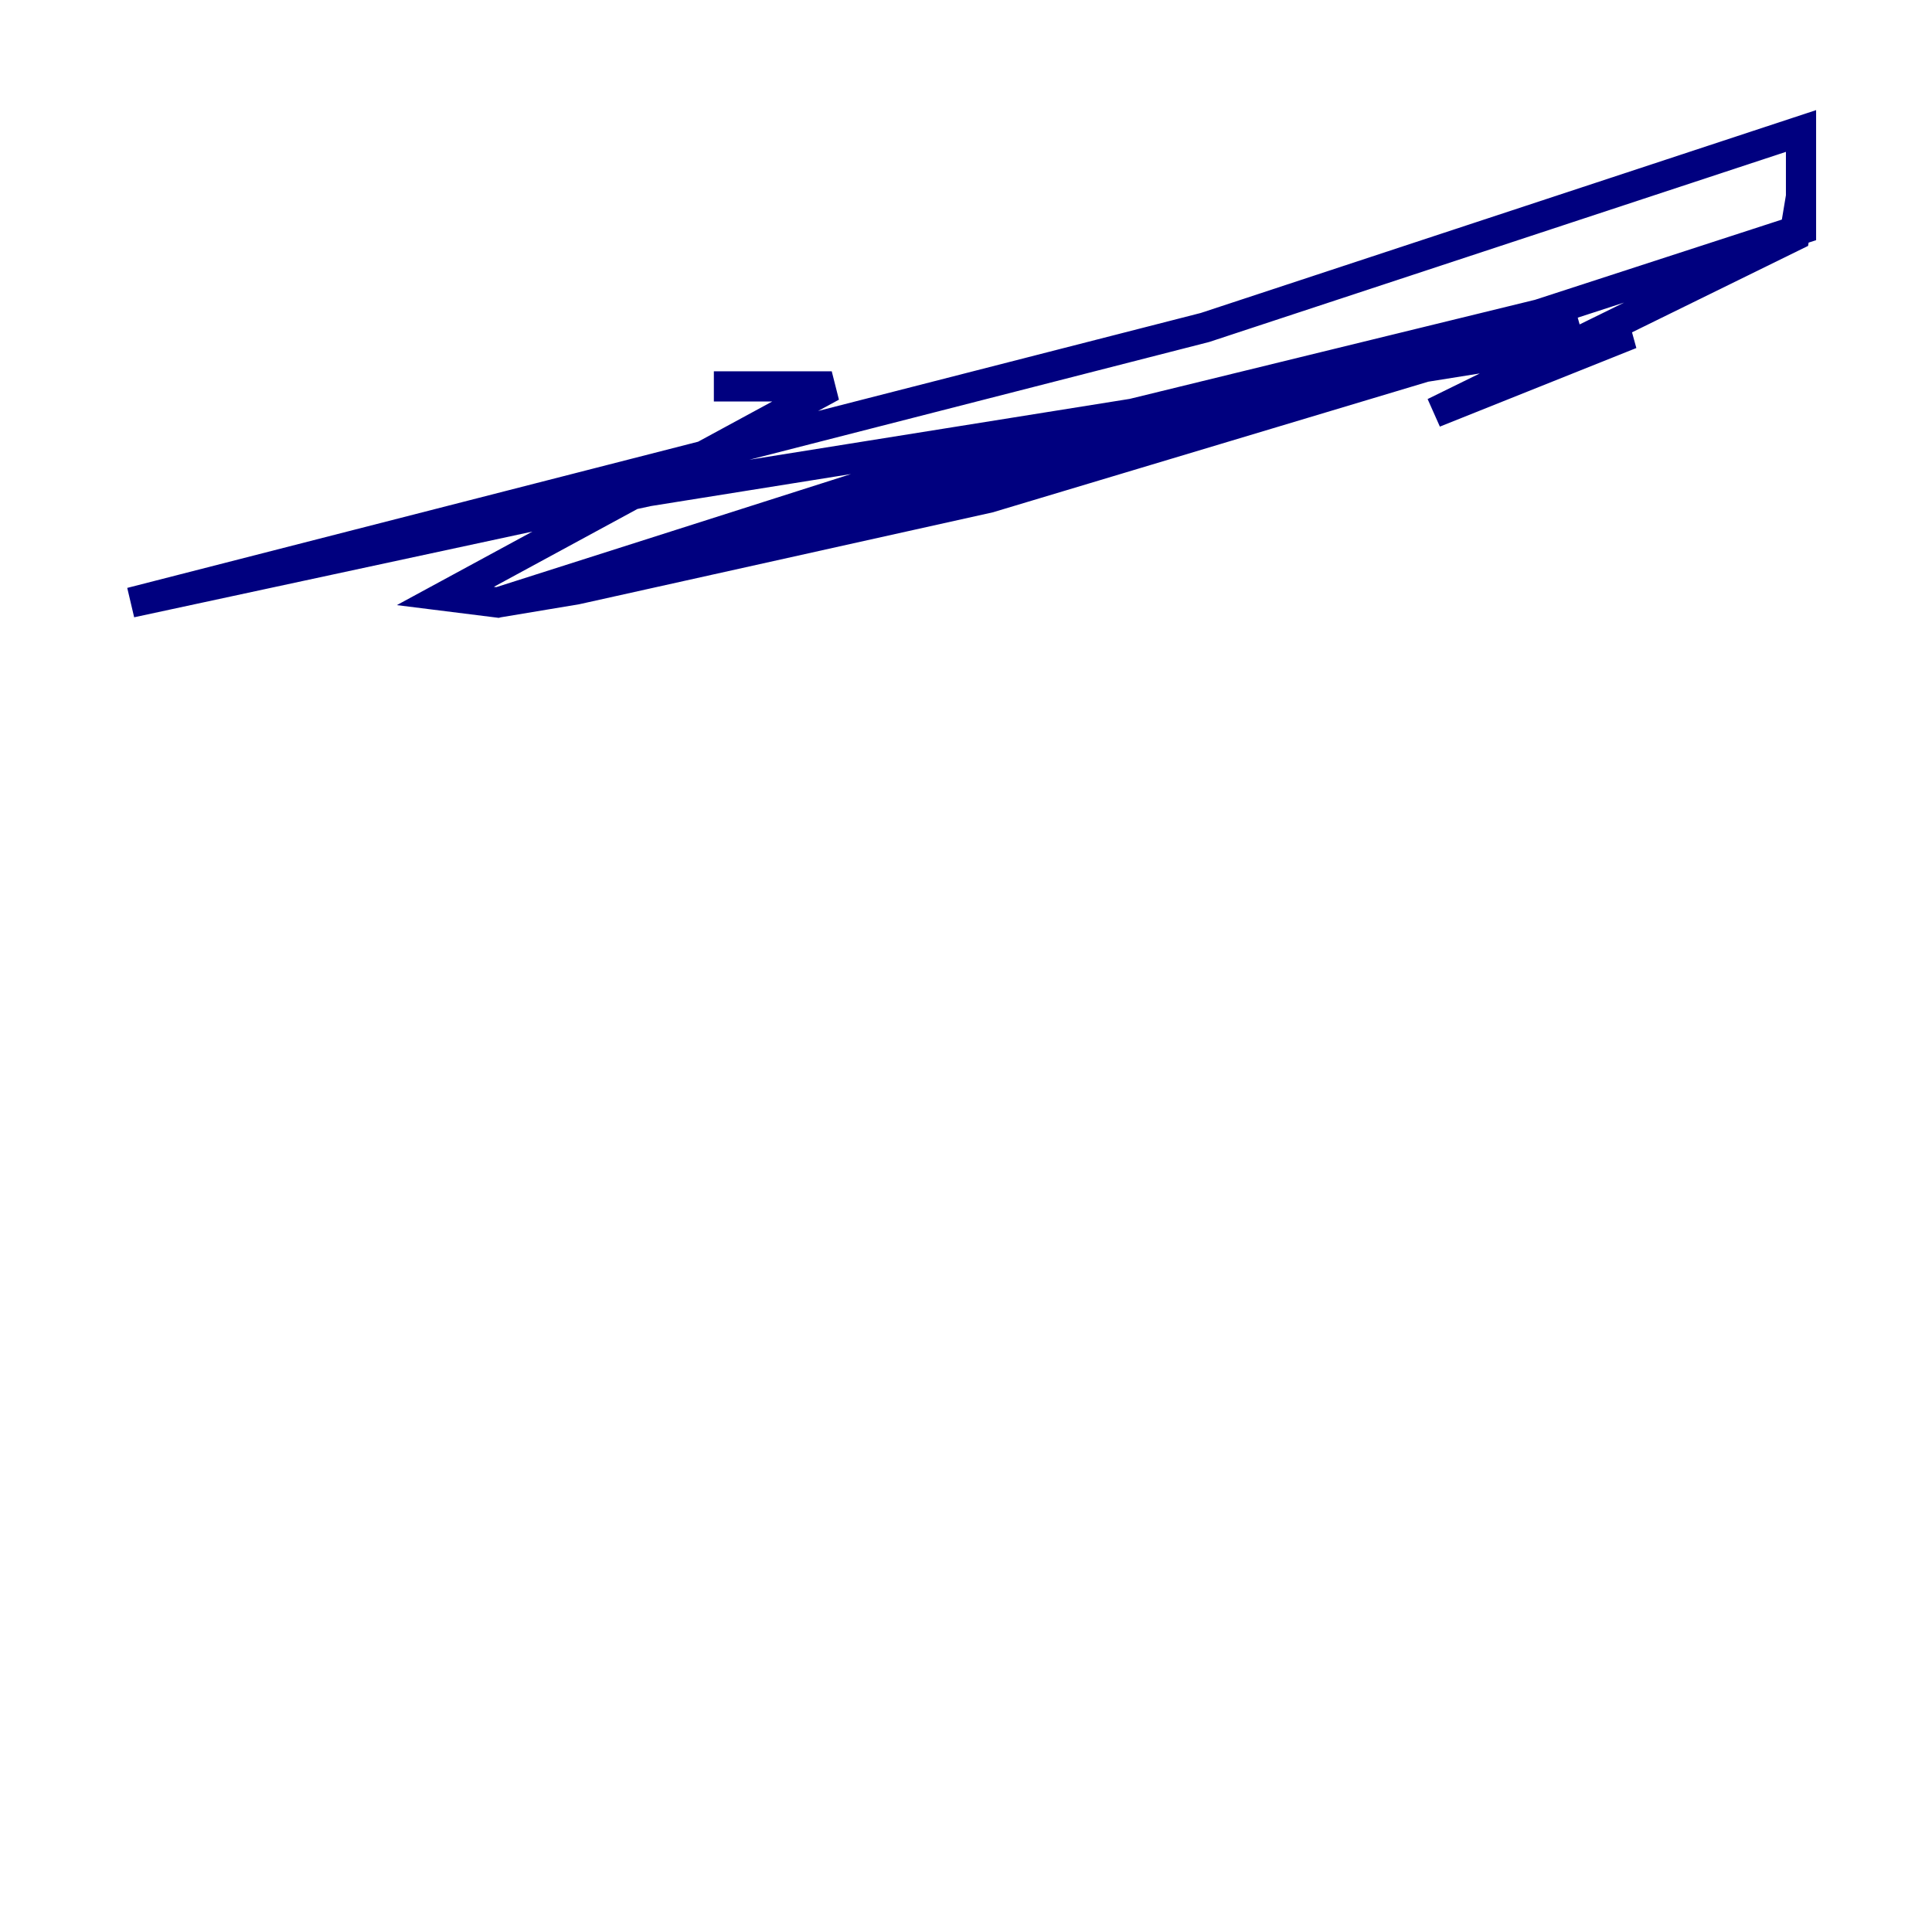 <?xml version="1.0" encoding="utf-8" ?>
<svg baseProfile="tiny" height="128" version="1.2" viewBox="0,0,128,128" width="128" xmlns="http://www.w3.org/2000/svg" xmlns:ev="http://www.w3.org/2001/xml-events" xmlns:xlink="http://www.w3.org/1999/xlink"><defs /><polyline fill="none" points="47.295,25.6 55.105,25.6 29.505,39.485 32.976,39.919 104.57,21.261 65.519,32.976 38.183,39.051 32.976,39.919 62.915,30.373 101.966,20.827 119.322,15.186 119.322,8.678 79.837,21.695 8.678,39.919 42.956,32.542 108.041,22.129 95.024,27.336 118.888,15.62 119.322,13.017" stroke="#00007f" stroke-width="2" /></svg>